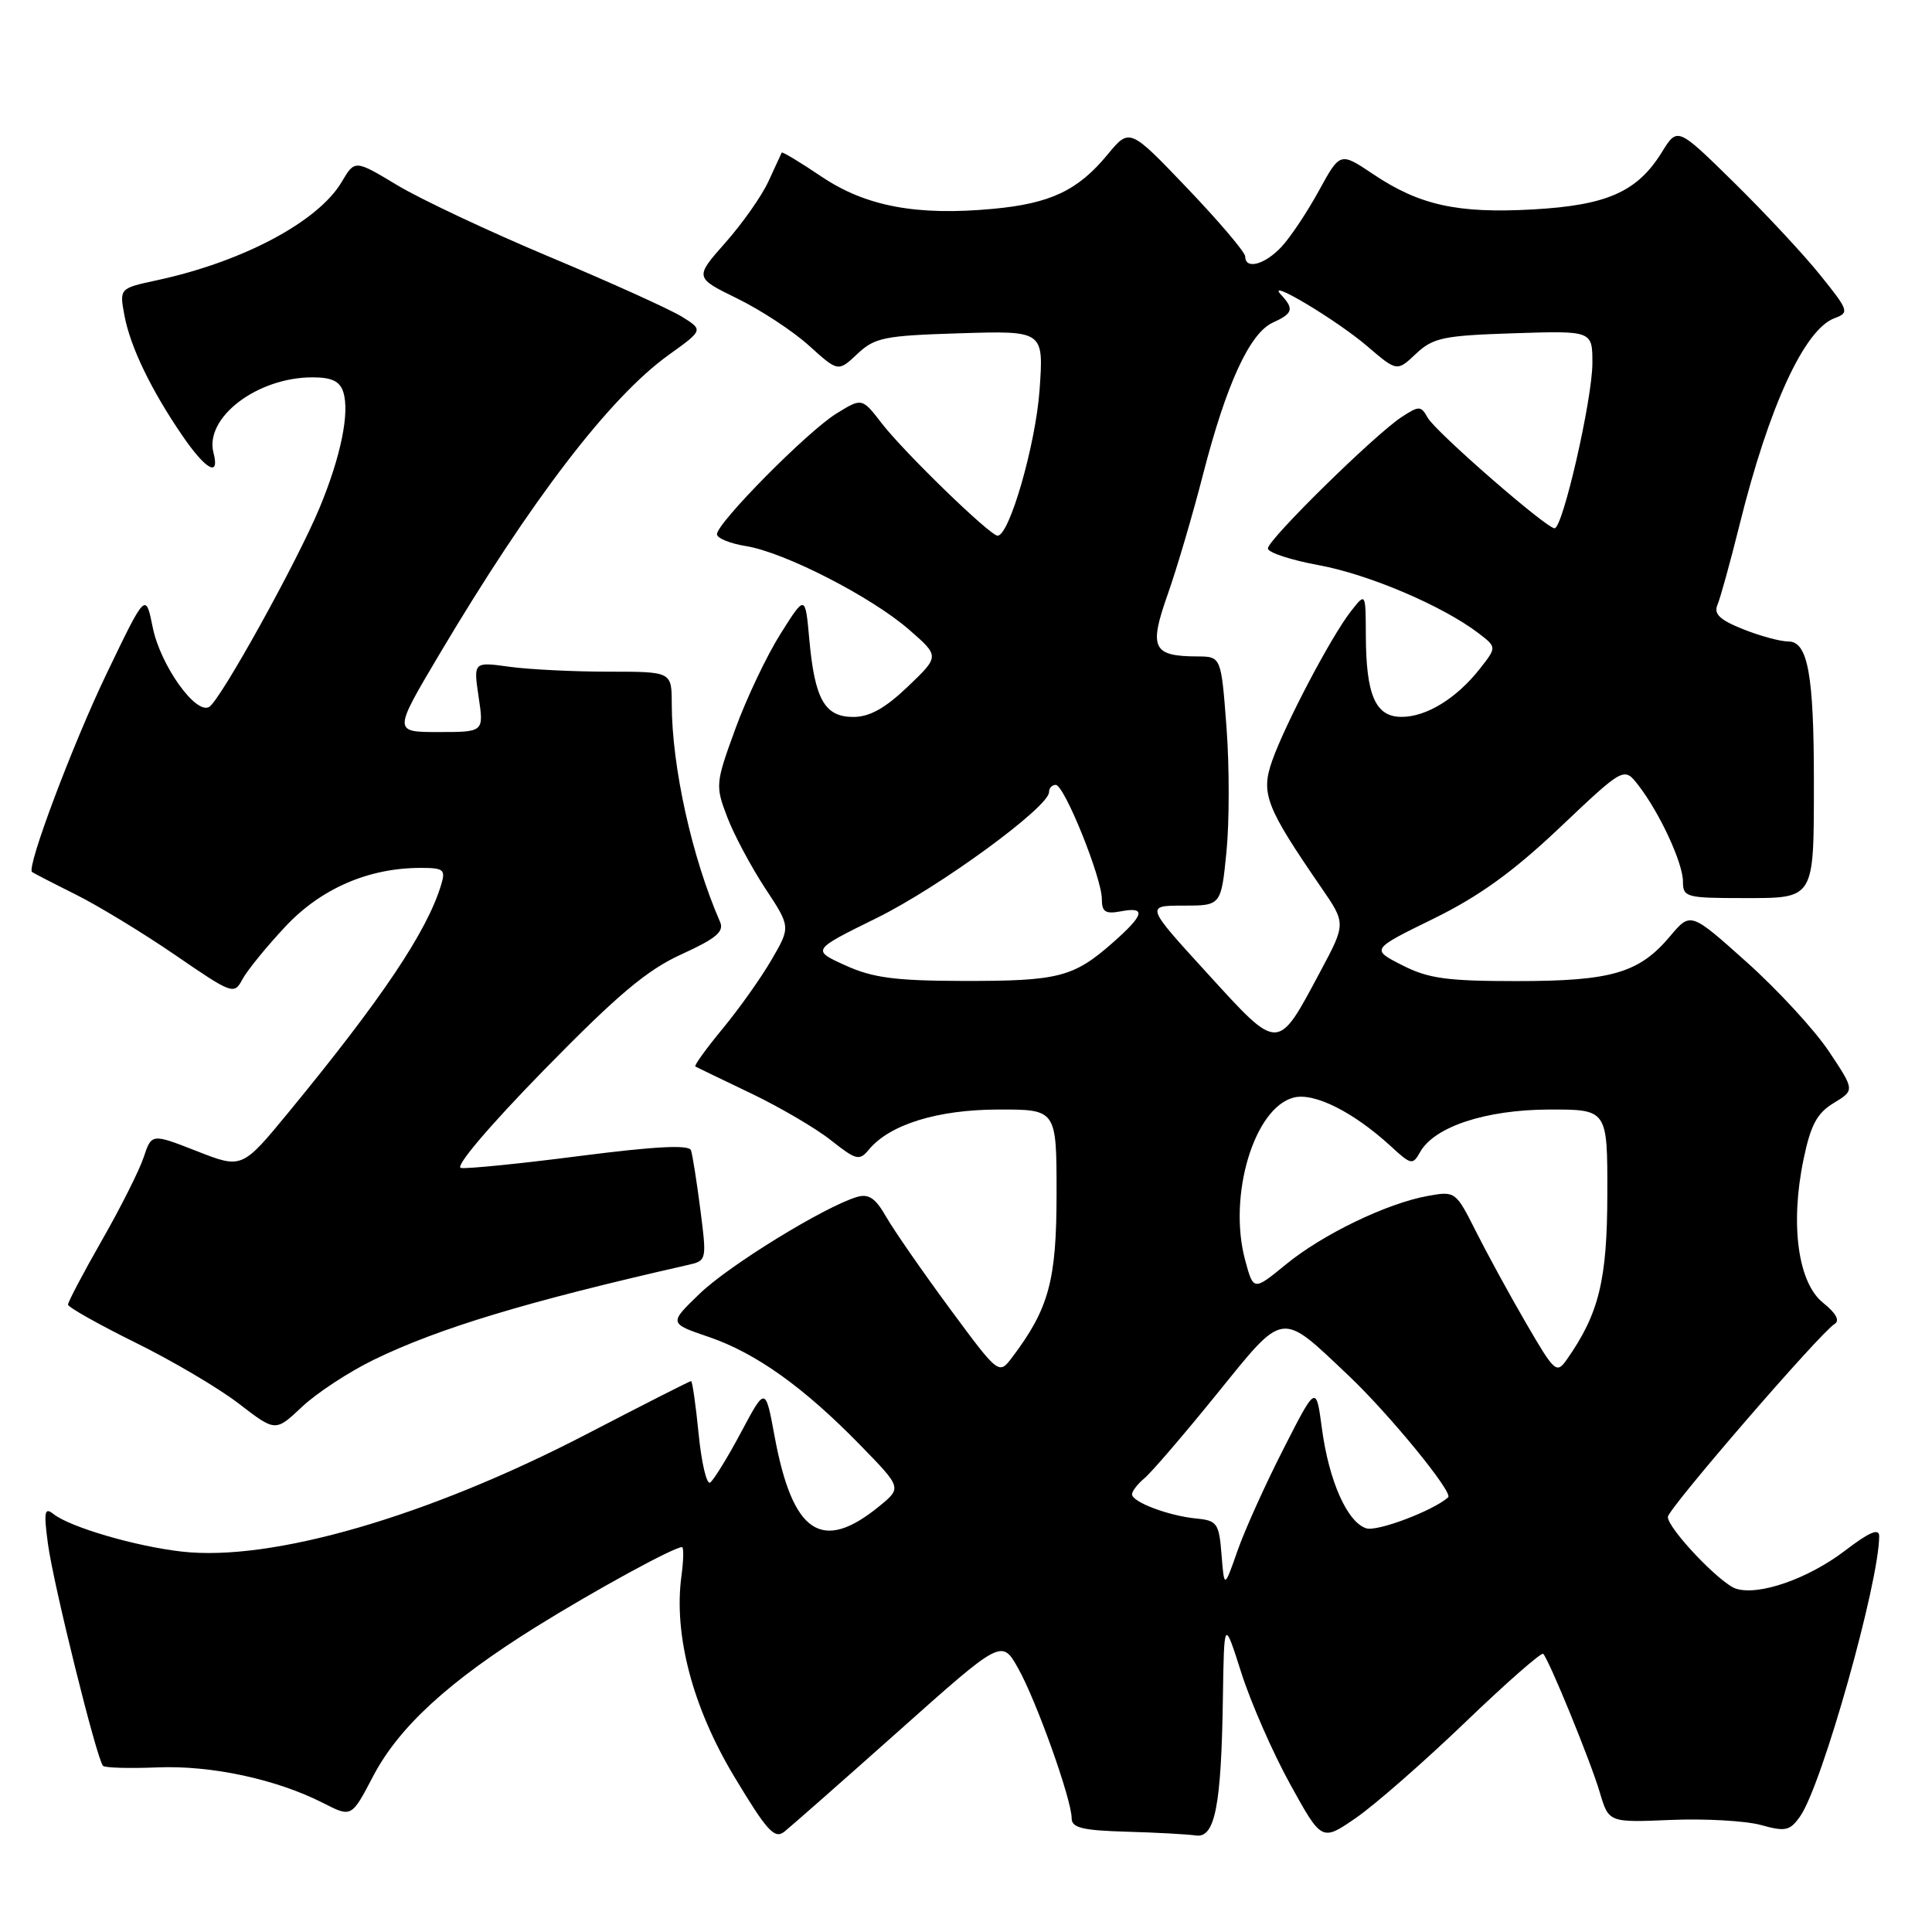 <?xml version="1.0" encoding="UTF-8" standalone="no"?>
<!DOCTYPE svg PUBLIC "-//W3C//DTD SVG 1.1//EN" "http://www.w3.org/Graphics/SVG/1.1/DTD/svg11.dtd" >
<svg xmlns="http://www.w3.org/2000/svg" xmlns:xlink="http://www.w3.org/1999/xlink" version="1.1" viewBox="0 0 256 256">
 <g >
 <path fill="currentColor"
d=" M 119.10 229.35 C 132.74 217.19 132.74 217.19 134.92 221.08 C 137.33 225.37 142.00 238.45 142.00 240.93 C 142.00 242.19 143.41 242.54 149.25 242.71 C 153.24 242.82 157.38 243.05 158.46 243.21 C 160.99 243.59 161.83 239.31 162.04 225.00 C 162.20 214.50 162.20 214.50 164.49 221.68 C 165.75 225.63 168.66 232.26 170.96 236.43 C 175.14 244.00 175.14 244.00 179.66 240.89 C 182.14 239.18 188.65 233.49 194.11 228.25 C 199.57 223.00 204.24 218.91 204.48 219.14 C 205.26 219.93 210.78 233.42 211.98 237.50 C 213.17 241.50 213.17 241.50 221.41 241.15 C 225.94 240.96 231.30 241.27 233.32 241.82 C 236.59 242.73 237.17 242.60 238.53 240.67 C 241.42 236.57 249.00 209.68 249.00 203.55 C 249.00 202.45 247.70 203.00 244.46 205.48 C 239.58 209.20 233.06 211.47 230.03 210.51 C 227.93 209.84 221.00 202.54 221.00 201.00 C 221.00 199.95 241.13 176.66 243.07 175.45 C 243.83 174.99 243.31 174.03 241.56 172.62 C 238.24 169.97 237.19 162.24 238.97 153.66 C 239.92 149.07 240.75 147.51 242.97 146.16 C 245.77 144.46 245.77 144.46 242.33 139.30 C 240.44 136.47 235.54 131.15 231.45 127.49 C 224.01 120.83 224.01 120.83 221.30 124.05 C 217.20 128.93 213.54 130.00 200.99 130.00 C 191.71 130.00 189.25 129.66 185.79 127.89 C 181.66 125.79 181.66 125.79 189.93 121.74 C 196.00 118.76 200.47 115.54 206.70 109.64 C 215.19 101.60 215.19 101.60 217.09 104.05 C 219.93 107.72 223.00 114.35 223.00 116.82 C 223.00 118.88 223.44 119.00 230.93 119.00 C 240.54 119.00 240.34 119.33 240.35 103.50 C 240.35 89.40 239.55 85.00 236.97 85.00 C 235.91 85.00 233.21 84.27 230.96 83.37 C 227.86 82.13 227.05 81.35 227.58 80.12 C 227.96 79.23 229.28 74.45 230.51 69.50 C 234.39 53.86 239.09 43.64 243.09 42.16 C 245.07 41.43 244.98 41.16 241.19 36.45 C 239.01 33.73 233.85 28.20 229.74 24.16 C 222.27 16.82 222.27 16.82 220.21 20.16 C 216.95 25.42 212.94 27.20 203.12 27.75 C 193.12 28.31 188.08 27.19 181.94 23.07 C 177.57 20.14 177.57 20.14 174.75 25.29 C 173.20 28.12 170.97 31.47 169.79 32.72 C 167.58 35.08 165.00 35.76 165.00 33.99 C 165.00 33.43 161.55 29.37 157.34 24.96 C 149.68 16.94 149.68 16.94 146.75 20.49 C 142.83 25.24 139.19 26.96 131.61 27.67 C 121.47 28.62 114.72 27.35 108.85 23.40 C 106.03 21.50 103.66 20.07 103.58 20.22 C 103.50 20.38 102.72 22.07 101.84 24.00 C 100.96 25.93 98.39 29.59 96.13 32.14 C 92.03 36.78 92.03 36.78 97.68 39.55 C 100.80 41.07 105.08 43.88 107.20 45.80 C 111.06 49.29 111.06 49.29 113.61 46.89 C 115.92 44.72 117.17 44.47 127.23 44.16 C 138.30 43.82 138.30 43.82 137.75 51.66 C 137.23 58.92 133.74 71.03 132.18 70.98 C 131.14 70.94 119.82 59.95 116.84 56.10 C 114.22 52.70 114.22 52.70 110.81 54.81 C 107.00 57.16 95.00 69.29 95.00 70.79 C 95.00 71.31 96.73 72.02 98.84 72.36 C 103.94 73.17 115.52 79.11 120.50 83.47 C 124.50 86.96 124.50 86.96 120.29 90.98 C 117.29 93.85 115.22 95.00 113.07 95.00 C 109.28 95.00 107.96 92.68 107.24 84.75 C 106.70 78.78 106.70 78.78 103.42 83.99 C 101.61 86.86 98.91 92.53 97.43 96.60 C 94.80 103.80 94.78 104.12 96.36 108.26 C 97.25 110.60 99.51 114.83 101.37 117.67 C 104.77 122.82 104.77 122.82 102.24 127.16 C 100.86 129.55 97.94 133.66 95.75 136.31 C 93.57 138.95 91.94 141.21 92.14 141.32 C 92.34 141.43 95.65 143.03 99.50 144.87 C 103.35 146.72 108.14 149.52 110.13 151.11 C 113.46 153.74 113.88 153.84 115.13 152.33 C 117.89 149.00 124.20 147.04 132.25 147.02 C 140.00 147.00 140.00 147.00 140.00 158.14 C 140.00 169.68 138.99 173.39 134.12 179.85 C 132.35 182.19 132.35 182.19 125.82 173.35 C 122.23 168.48 118.46 163.04 117.43 161.25 C 116.00 158.74 115.10 158.14 113.53 158.61 C 109.20 159.92 96.56 167.69 92.70 171.43 C 88.63 175.35 88.63 175.35 93.88 177.14 C 100.13 179.26 106.51 183.81 114.00 191.50 C 119.50 197.14 119.50 197.14 116.50 199.59 C 108.89 205.81 105.02 203.22 102.63 190.28 C 101.42 183.73 101.42 183.73 98.17 189.83 C 96.38 193.19 94.54 196.16 94.09 196.45 C 93.63 196.73 92.95 193.82 92.57 189.98 C 92.19 186.14 91.74 183.00 91.57 183.00 C 91.40 183.00 85.16 186.17 77.71 190.04 C 56.69 200.95 35.98 206.96 24.06 205.59 C 17.93 204.89 9.29 202.36 7.09 200.62 C 5.90 199.67 5.78 200.29 6.35 204.55 C 7.05 209.86 12.83 233.15 13.65 233.98 C 13.91 234.25 17.14 234.34 20.81 234.19 C 27.96 233.89 36.63 235.75 42.82 238.91 C 46.58 240.83 46.58 240.83 49.44 235.36 C 52.86 228.83 59.47 222.77 71.04 215.56 C 78.82 210.72 89.29 205.00 90.37 205.00 C 90.61 205.00 90.58 206.74 90.29 208.86 C 89.25 216.64 91.78 226.24 97.28 235.39 C 101.63 242.63 102.63 243.73 103.93 242.71 C 104.77 242.04 111.60 236.03 119.10 229.35 Z  M 49.50 180.19 C 58.12 175.99 69.81 172.46 91.08 167.63 C 93.66 167.05 93.66 167.03 92.80 160.27 C 92.32 156.55 91.76 153.01 91.56 152.42 C 91.30 151.66 86.85 151.89 76.85 153.17 C 68.96 154.19 61.86 154.90 61.07 154.76 C 60.24 154.61 64.80 149.23 72.07 141.79 C 81.86 131.78 85.74 128.52 90.32 126.44 C 94.90 124.35 95.98 123.44 95.41 122.15 C 91.69 113.64 89.02 101.60 89.01 93.25 C 89.00 89.00 89.00 89.00 80.64 89.00 C 76.04 89.00 70.13 88.71 67.50 88.35 C 62.73 87.69 62.73 87.69 63.42 92.35 C 64.12 97.00 64.12 97.00 58.12 97.00 C 52.11 97.00 52.11 97.00 58.19 86.75 C 70.32 66.32 80.77 52.66 88.59 47.04 C 93.20 43.73 93.20 43.73 90.35 41.96 C 88.78 40.99 80.92 37.43 72.88 34.06 C 64.84 30.69 55.73 26.40 52.64 24.54 C 47.02 21.16 47.02 21.16 45.28 24.10 C 42.17 29.37 32.15 34.70 20.77 37.14 C 15.82 38.21 15.82 38.21 16.49 41.81 C 17.27 45.97 20.03 51.69 24.18 57.75 C 27.28 62.27 29.15 63.30 28.29 60.00 C 27.07 55.34 34.07 50.00 41.40 50.00 C 43.96 50.00 45.03 50.51 45.49 51.96 C 46.35 54.69 45.17 60.49 42.34 67.30 C 39.40 74.39 29.23 92.74 27.73 93.66 C 25.96 94.76 21.25 88.15 20.24 83.14 C 19.30 78.50 19.30 78.50 14.17 89.17 C 9.68 98.49 3.50 114.90 4.24 115.54 C 4.38 115.66 6.97 117.00 10.00 118.51 C 13.03 120.02 18.99 123.65 23.25 126.57 C 30.81 131.76 31.02 131.83 32.13 129.75 C 32.76 128.58 35.30 125.46 37.78 122.81 C 42.51 117.74 48.83 115.00 55.75 115.00 C 58.80 115.00 59.07 115.23 58.45 117.25 C 56.59 123.42 50.62 132.32 38.29 147.32 C 32.07 154.88 32.07 154.88 26.08 152.53 C 20.09 150.19 20.09 150.19 19.04 153.34 C 18.46 155.08 15.97 160.04 13.49 164.37 C 11.02 168.69 9.01 172.52 9.01 172.87 C 9.02 173.21 13.03 175.47 17.92 177.89 C 22.82 180.30 29.00 183.95 31.66 186.00 C 36.50 189.73 36.50 189.73 40.00 186.43 C 41.92 184.61 46.20 181.80 49.50 180.19 Z  M 161.86 206.00 C 161.53 201.83 161.28 201.48 158.50 201.21 C 154.83 200.85 150.00 199.03 150.00 198.00 C 150.00 197.59 150.74 196.63 151.65 195.87 C 152.56 195.12 156.86 190.11 161.21 184.74 C 170.27 173.55 169.58 173.65 178.69 182.27 C 184.06 187.35 192.59 197.77 191.89 198.40 C 189.94 200.16 182.50 202.98 181.04 202.51 C 178.52 201.71 176.09 196.24 175.16 189.28 C 174.39 183.50 174.39 183.50 170.06 192.00 C 167.67 196.68 164.93 202.75 163.97 205.50 C 162.22 210.50 162.22 210.50 161.86 206.00 Z  M 202.22 175.34 C 200.03 171.58 197.04 166.09 195.56 163.15 C 192.89 157.85 192.83 157.81 189.18 158.47 C 183.75 159.45 175.23 163.57 170.37 167.56 C 166.09 171.06 166.09 171.06 164.98 166.94 C 162.69 158.42 166.19 146.74 171.44 145.43 C 174.16 144.74 179.37 147.36 184.32 151.91 C 186.98 154.36 187.19 154.40 188.17 152.66 C 190.06 149.29 196.86 147.05 205.25 147.02 C 213.00 147.00 213.00 147.00 212.98 158.25 C 212.96 169.63 211.87 174.06 207.63 180.12 C 206.25 182.08 206.02 181.87 202.22 175.34 Z  M 160.03 129.03 C 151.78 120.00 151.78 120.00 156.79 120.00 C 161.80 120.00 161.80 120.00 162.51 112.90 C 162.90 109.00 162.91 101.57 162.52 96.40 C 161.81 87.00 161.81 87.00 158.66 86.98 C 152.73 86.96 152.21 85.88 154.72 78.78 C 155.94 75.33 158.05 68.16 159.41 62.86 C 162.48 50.92 165.59 44.14 168.65 42.75 C 171.33 41.53 171.50 40.94 169.75 39.06 C 167.53 36.68 177.07 42.37 181.16 45.87 C 185.11 49.25 185.11 49.25 187.63 46.87 C 189.89 44.75 191.24 44.46 200.58 44.16 C 211.00 43.82 211.00 43.82 211.00 48.11 C 211.00 52.87 207.08 70.00 205.99 70.00 C 204.89 70.00 190.22 57.22 189.17 55.34 C 188.28 53.75 188.04 53.75 185.72 55.26 C 182.15 57.60 168.00 71.50 168.00 72.67 C 168.00 73.21 171.04 74.21 174.75 74.89 C 181.38 76.11 191.16 80.28 195.92 83.91 C 198.33 85.76 198.33 85.76 196.09 88.61 C 193.01 92.53 189.02 94.99 185.73 94.99 C 182.26 95.00 181.01 92.15 180.98 84.18 C 180.96 78.50 180.96 78.50 179.00 81.00 C 176.39 84.33 170.30 95.91 168.57 100.80 C 167.04 105.15 167.73 106.93 175.07 117.60 C 178.35 122.37 178.35 122.37 174.95 128.73 C 169.23 139.44 169.53 139.44 160.03 129.03 Z  M 112.02 127.92 C 107.54 125.89 107.54 125.89 116.19 121.63 C 124.52 117.52 139.00 106.93 139.00 104.96 C 139.00 104.43 139.40 104.00 139.89 104.00 C 141.03 104.00 146.00 116.32 146.00 119.13 C 146.00 120.83 146.47 121.14 148.50 120.76 C 151.94 120.10 151.64 121.23 147.39 124.96 C 142.24 129.49 140.21 130.00 127.68 129.98 C 118.61 129.96 115.65 129.57 112.02 127.92 Z "/>
</g>
</svg>